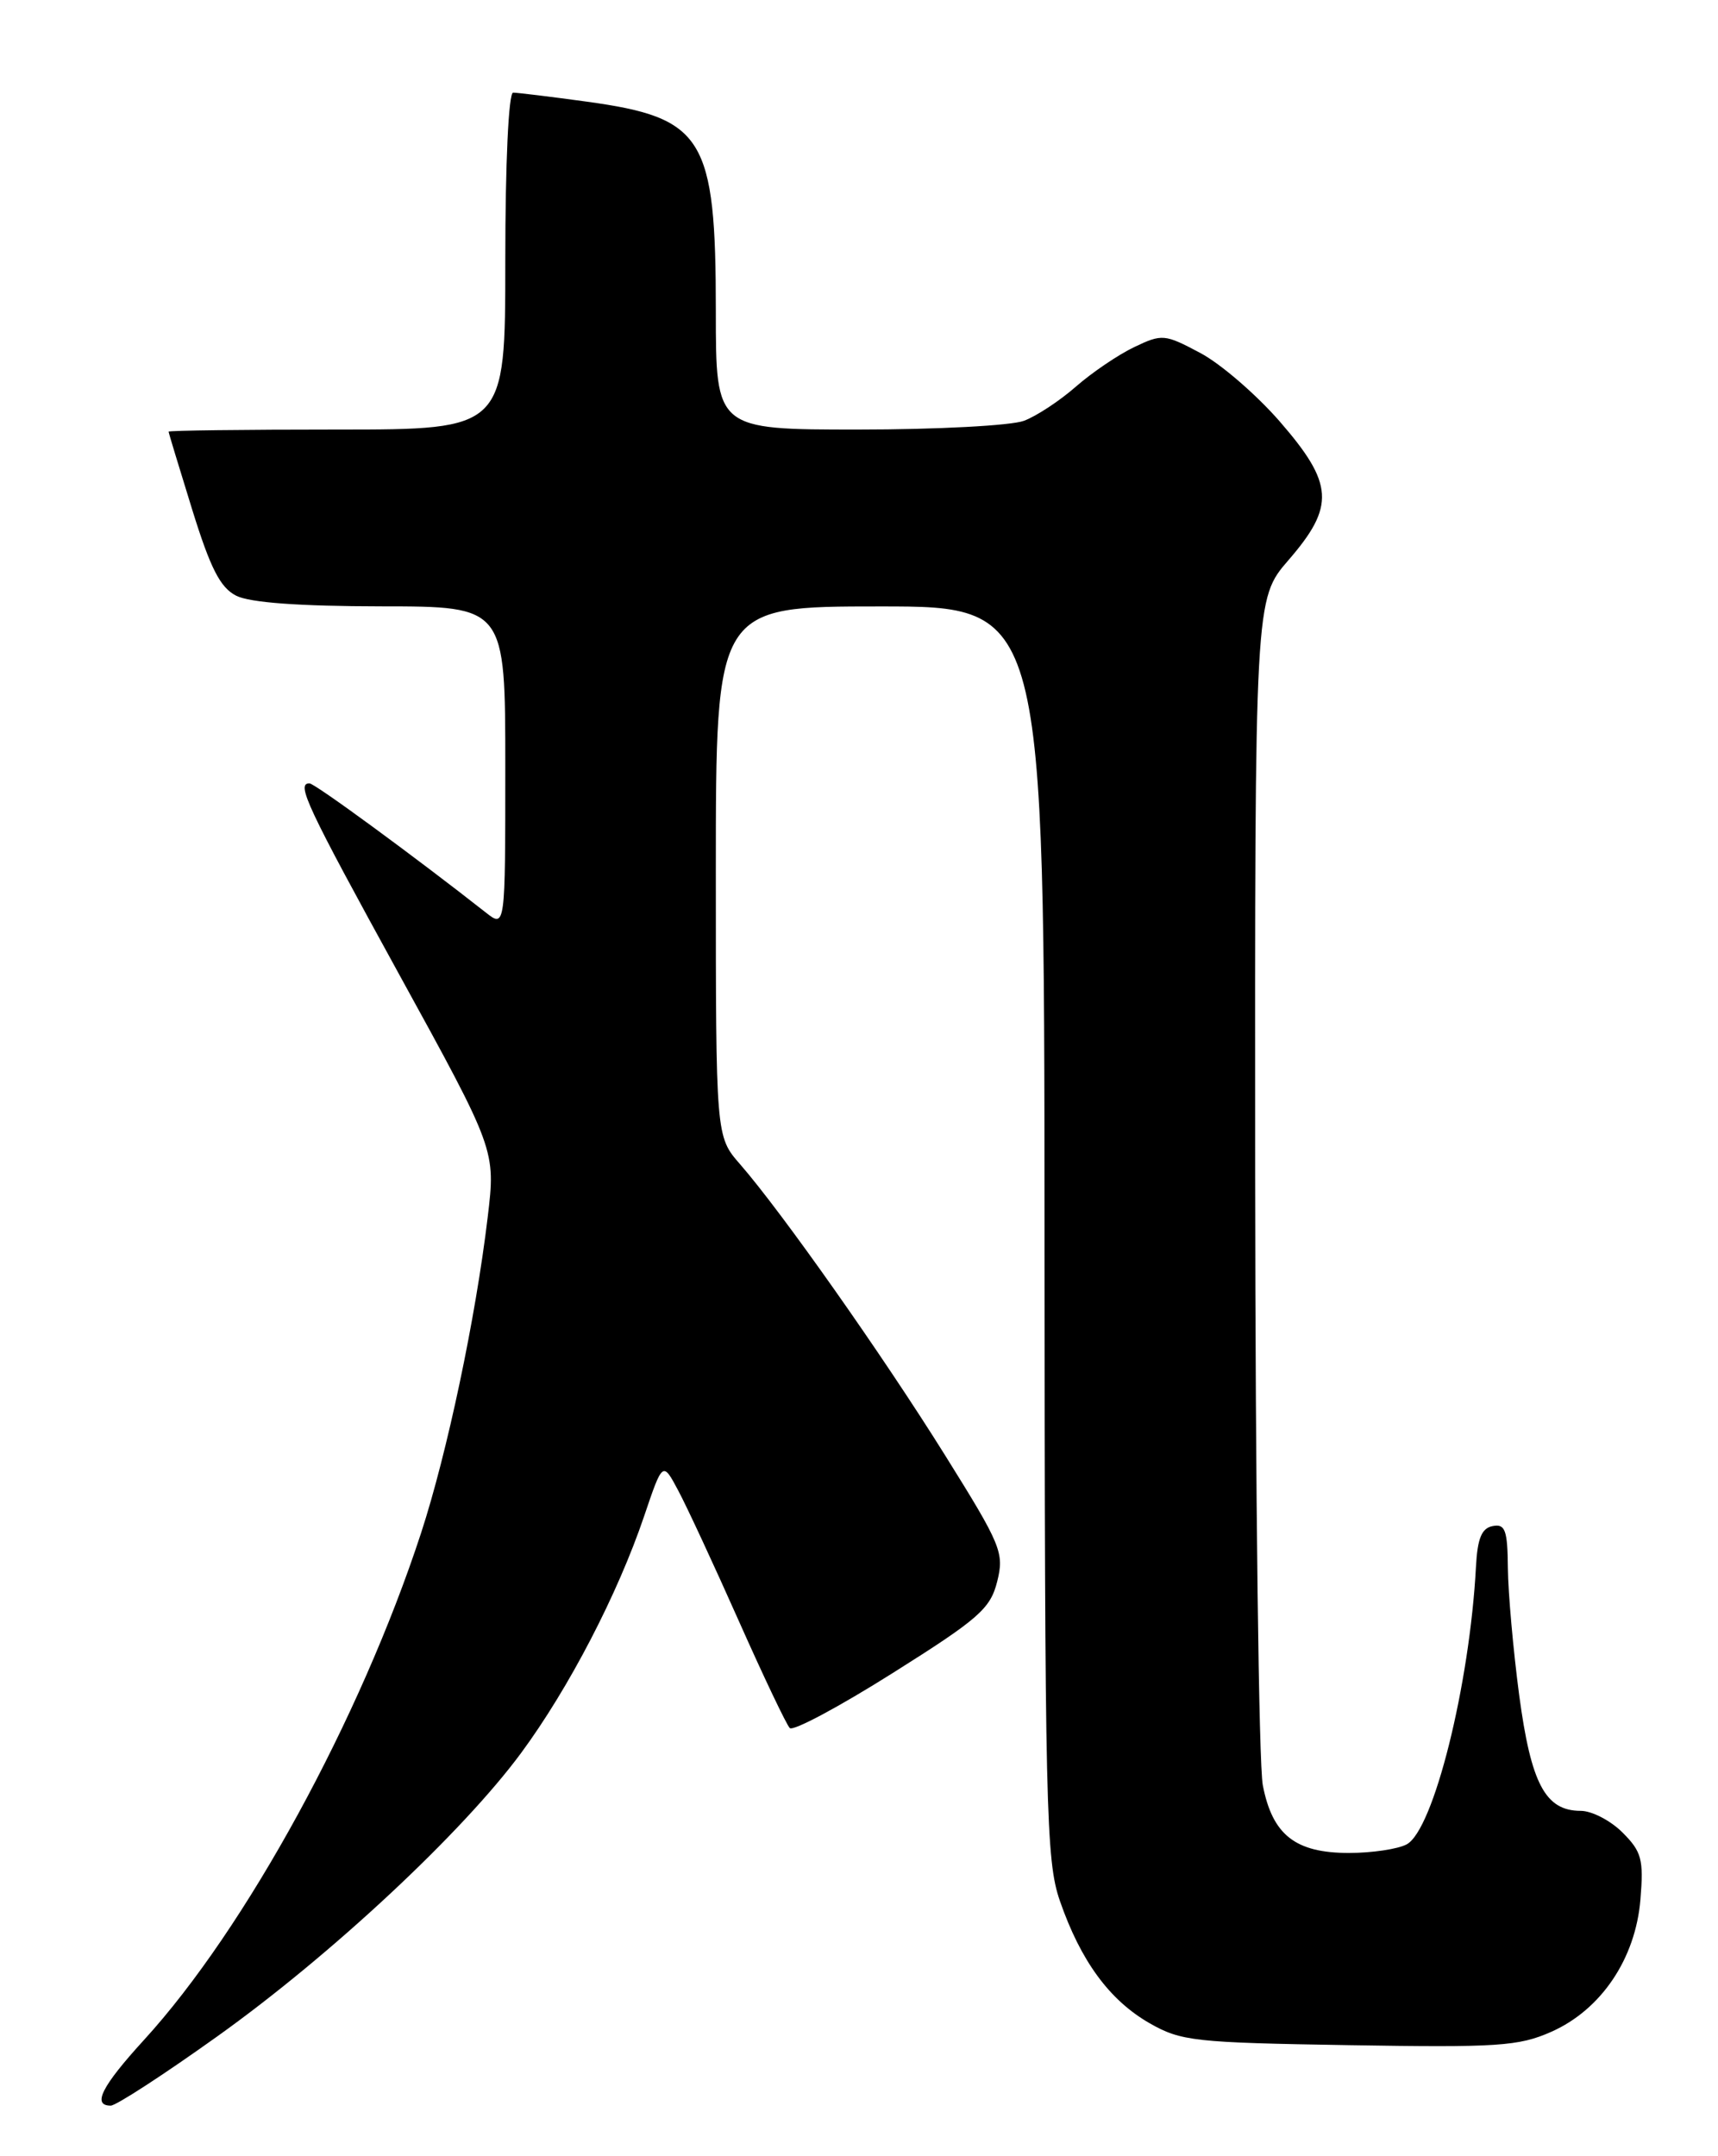 <?xml version="1.0" encoding="UTF-8" standalone="no"?>
<!DOCTYPE svg PUBLIC "-//W3C//DTD SVG 1.1//EN" "http://www.w3.org/Graphics/SVG/1.1/DTD/svg11.dtd" >
<svg xmlns="http://www.w3.org/2000/svg" xmlns:xlink="http://www.w3.org/1999/xlink" version="1.1" viewBox="0 0 204 256">
 <g >
 <path fill="currentColor"
d=" M 25.84 241.75 C 39.32 232.12 54.91 217.57 61.87 208.14 C 67.55 200.44 73.35 189.27 76.49 180.00 C 78.69 173.50 78.69 173.50 80.55 177.00 C 81.58 178.93 84.81 185.89 87.74 192.48 C 90.67 199.07 93.39 204.78 93.78 205.17 C 94.18 205.57 99.67 202.63 106.00 198.64 C 116.25 192.19 117.60 191.00 118.41 187.77 C 119.26 184.36 118.90 183.48 112.20 172.75 C 104.78 160.87 92.81 143.88 87.87 138.22 C 85.00 134.93 85.00 134.93 85.00 103.47 C 85.00 72.00 85.00 72.00 104.50 72.00 C 124.00 72.00 124.00 72.00 124.03 146.25 C 124.06 214.94 124.20 220.89 125.85 225.68 C 128.32 232.81 131.73 237.47 136.48 240.20 C 140.24 242.35 141.78 242.52 160.19 242.82 C 177.82 243.11 180.33 242.95 184.19 241.24 C 190.12 238.62 194.21 232.56 194.79 225.52 C 195.18 220.76 194.94 219.85 192.66 217.57 C 191.25 216.16 189.02 215.00 187.70 215.00 C 183.50 215.00 181.80 211.79 180.39 201.25 C 179.68 195.89 179.08 189.10 179.05 186.18 C 179.01 181.66 178.73 180.90 177.25 181.19 C 175.94 181.43 175.44 182.64 175.26 186.01 C 174.52 200.04 170.22 217.28 167.03 218.98 C 165.99 219.54 162.90 220.00 160.18 220.00 C 153.81 220.00 151.09 217.86 149.95 211.96 C 149.47 209.51 149.07 176.81 149.04 139.31 C 149.00 71.12 149.00 71.12 153.00 66.50 C 158.55 60.09 158.38 57.43 151.95 50.03 C 149.17 46.84 144.92 43.17 142.51 41.90 C 138.30 39.66 137.99 39.63 134.68 41.21 C 132.78 42.12 129.68 44.22 127.77 45.89 C 125.87 47.56 123.09 49.40 121.59 49.96 C 120.10 50.53 111.25 51.00 101.93 51.00 C 85.00 51.00 85.00 51.00 85.00 36.97 C 85.00 16.28 83.58 13.98 69.68 12.07 C 65.38 11.48 61.44 11.00 60.93 11.00 C 60.39 11.00 60.00 19.37 60.00 31.00 C 60.00 51.00 60.00 51.00 40.00 51.00 C 29.00 51.00 20.01 51.11 20.02 51.25 C 20.02 51.39 21.29 55.55 22.82 60.50 C 24.99 67.49 26.15 69.77 28.05 70.73 C 29.66 71.55 35.54 71.98 45.25 71.99 C 60.00 72.00 60.00 72.00 60.00 91.08 C 60.00 110.17 60.00 110.17 57.67 108.33 C 49.22 101.69 37.38 93.01 36.75 93.01 C 35.14 92.99 36.39 95.65 47.43 115.75 C 58.86 136.55 58.86 136.55 57.91 144.52 C 56.47 156.57 53.10 172.50 50.00 182.01 C 42.79 204.06 29.16 229.01 17.09 242.21 C 12.07 247.71 10.91 250.00 13.15 250.00 C 13.78 250.00 19.49 246.29 25.84 241.75 Z "/>
</g>
</svg>